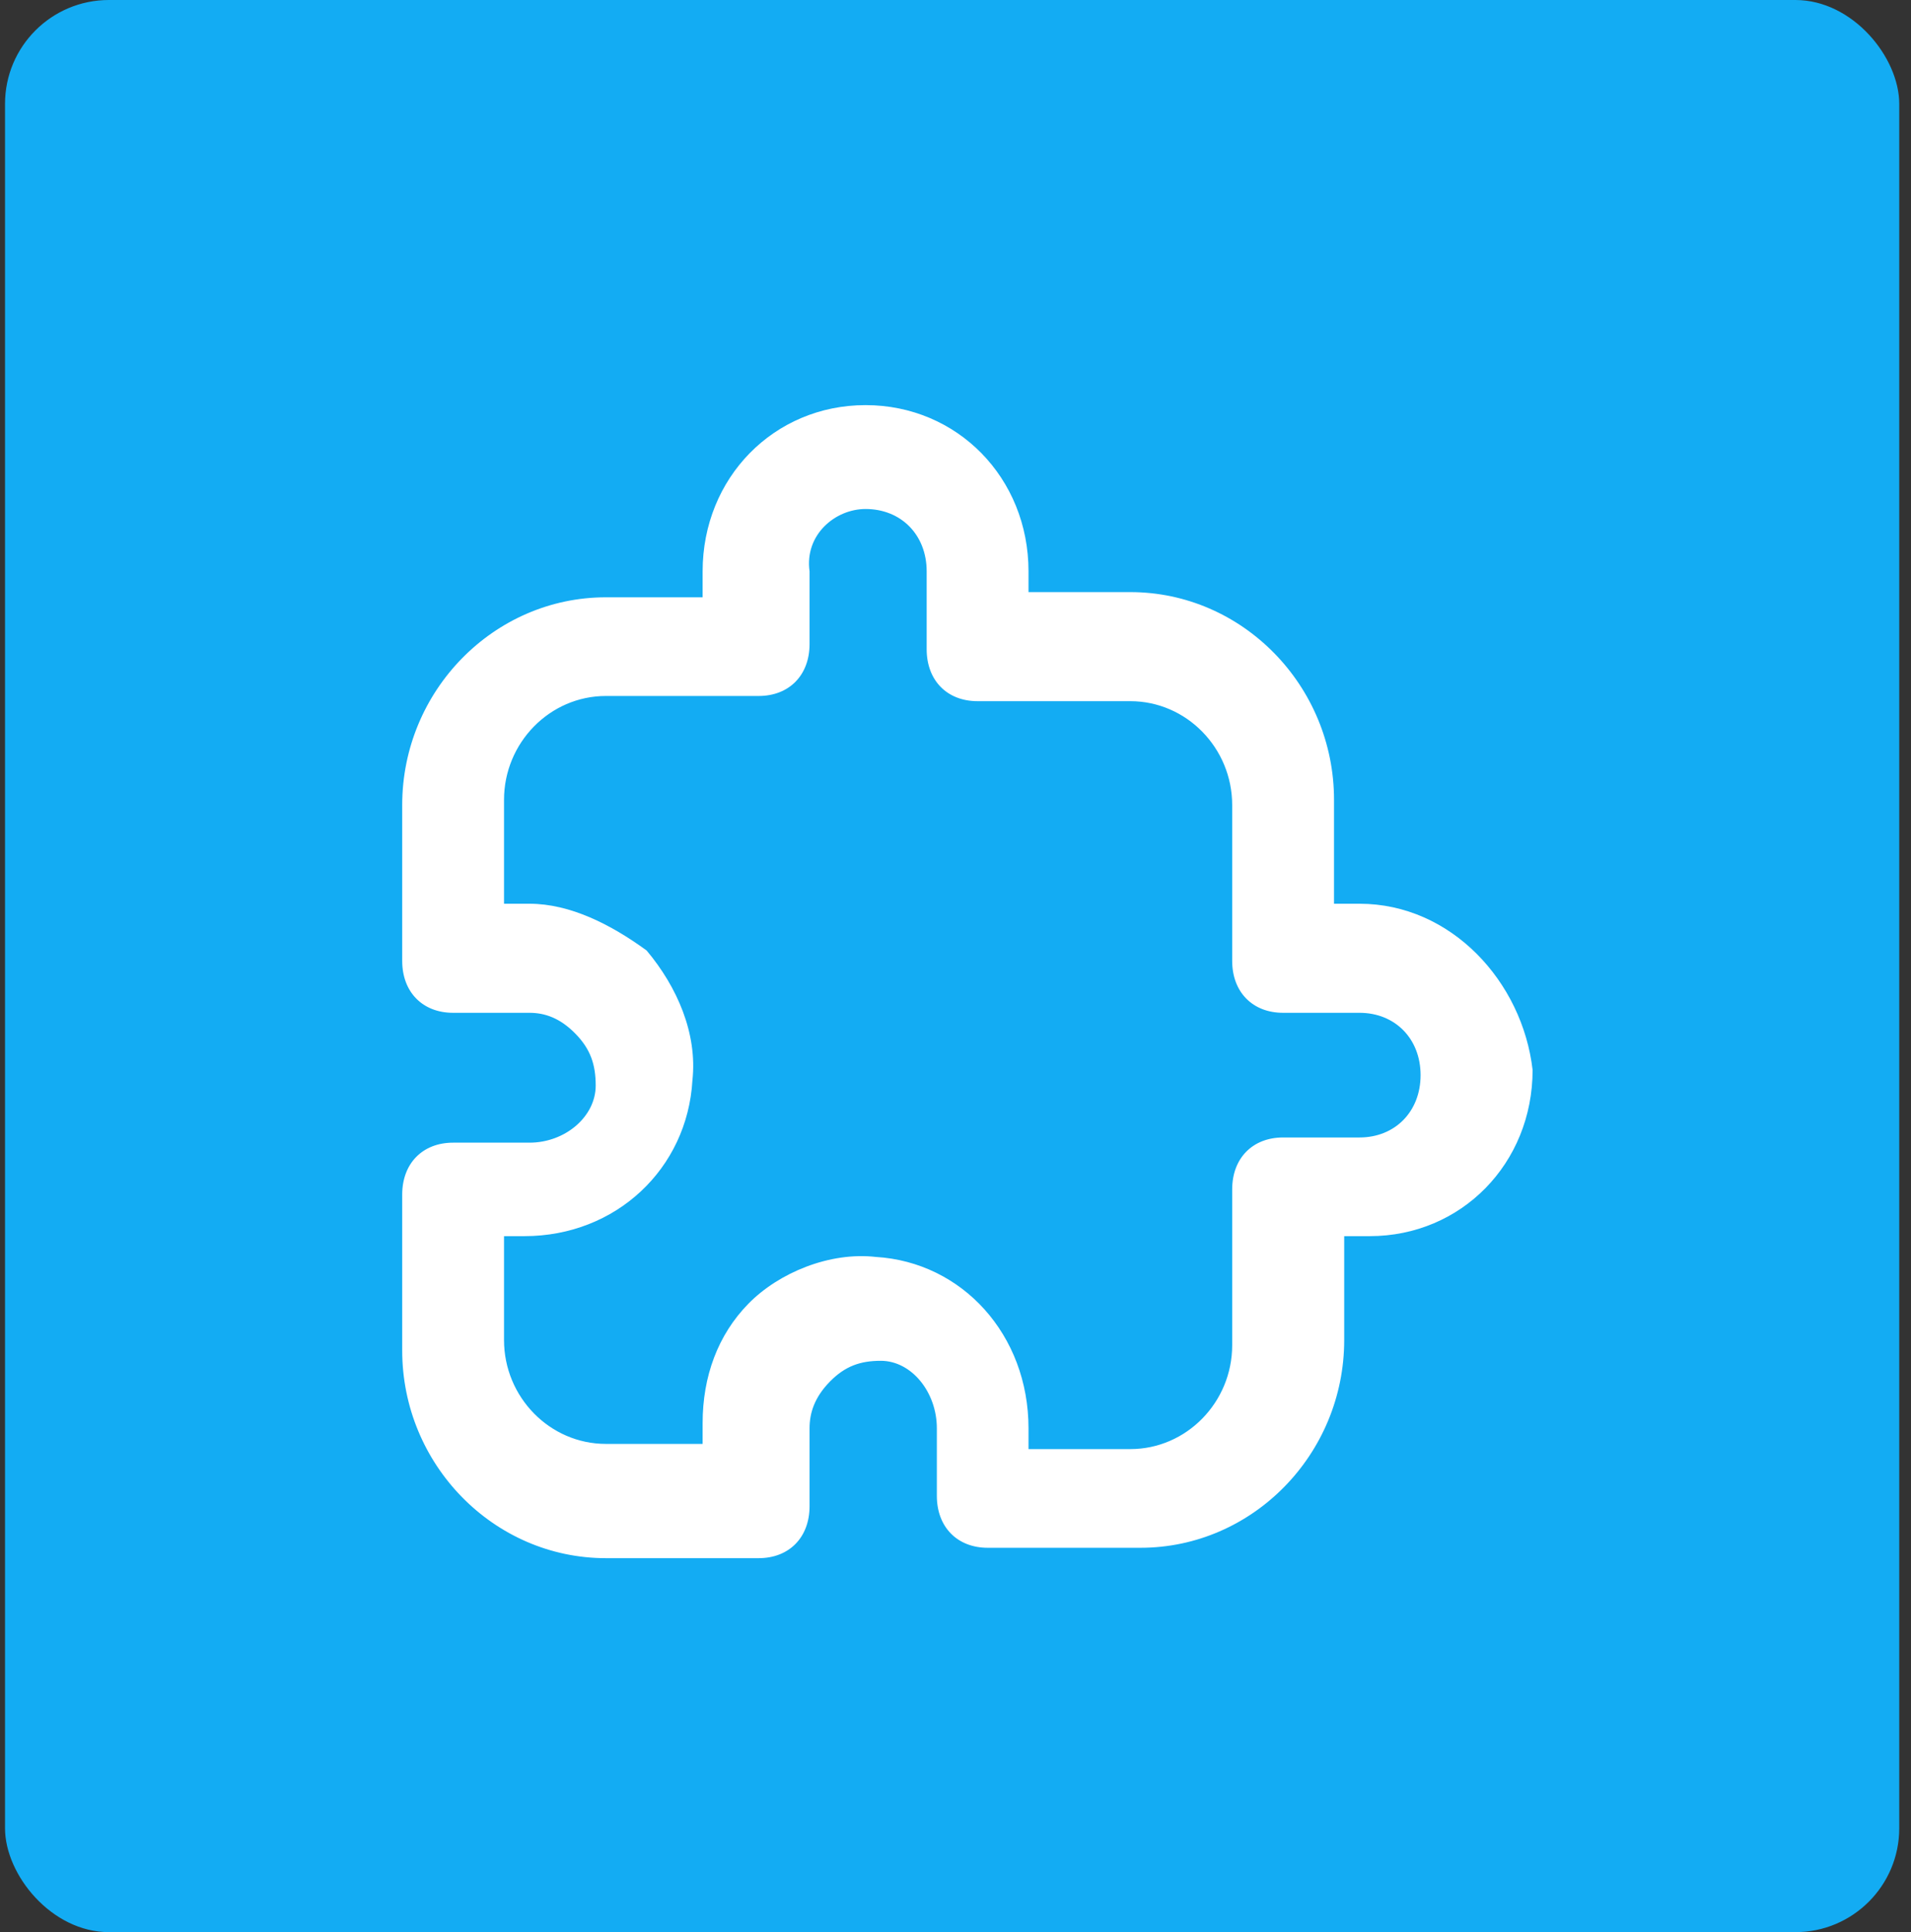 <svg width="92" height="93" viewBox="0 0 92 93" fill="none" xmlns="http://www.w3.org/2000/svg">
<rect x="0" y="0" width="92" height="93" fill="#333333" stroke="none"/>
<rect x="0.242" width="91.192" height="93" rx="5" fill="#13ACF3"/>
<path d="M65.449 43.5H64.223V38.5C64.223 33 59.81 28.5 54.417 28.5H49.515V27.5C49.515 23 46.083 19.5 41.67 19.5C37.258 19.5 33.826 23 33.826 27.5V28.75H29.168C23.775 28.75 19.363 33.25 19.363 38.75V46.25C19.363 47.75 20.343 48.75 21.814 48.75H25.491C26.226 48.75 26.962 49 27.697 49.75C28.433 50.5 28.678 51.25 28.678 52.25C28.678 53.75 27.207 55 25.491 55H21.814C20.343 55 19.363 56 19.363 57.5V65C19.363 70.5 23.775 75 29.168 75H36.522C37.993 75 38.974 74 38.974 72.5V68.75C38.974 68 39.219 67.25 39.954 66.5C40.69 65.75 41.425 65.5 42.406 65.5C43.876 65.5 45.102 67 45.102 68.75V72C45.102 73.5 46.083 74.5 47.553 74.5H54.908C60.301 74.5 64.713 70 64.713 64.5V59.5H65.939C70.351 59.5 73.783 56 73.783 51.5C73.293 47.25 69.861 43.5 65.449 43.5ZM65.449 54.75H61.772C60.301 54.75 59.32 55.75 59.32 57.25V64.75C59.32 67.5 57.114 69.75 54.417 69.75H49.515V68.75C49.515 64.25 46.328 60.75 42.16 60.5C39.954 60.25 37.503 61.25 36.032 62.75C34.561 64.25 33.826 66.25 33.826 68.5V69.5H29.168C26.471 69.5 24.265 67.25 24.265 64.5V59.5H25.246C29.658 59.5 33.09 56.25 33.335 52C33.581 49.75 32.6 47.5 31.129 45.75C29.413 44.5 27.452 43.5 25.491 43.5H24.265V38.5C24.265 35.75 26.471 33.5 29.168 33.5H36.522C37.993 33.5 38.974 32.5 38.974 31V27.5C38.728 25.75 40.199 24.5 41.67 24.5C43.386 24.5 44.612 25.75 44.612 27.5V31.25C44.612 32.75 45.592 33.75 47.063 33.75H54.417C57.114 33.75 59.32 36 59.32 38.75V46.25C59.32 47.75 60.301 48.75 61.772 48.75H65.449C67.165 48.75 68.39 50 68.39 51.75C68.39 53.5 67.165 54.75 65.449 54.75Z" fill="white"/>
</svg>

